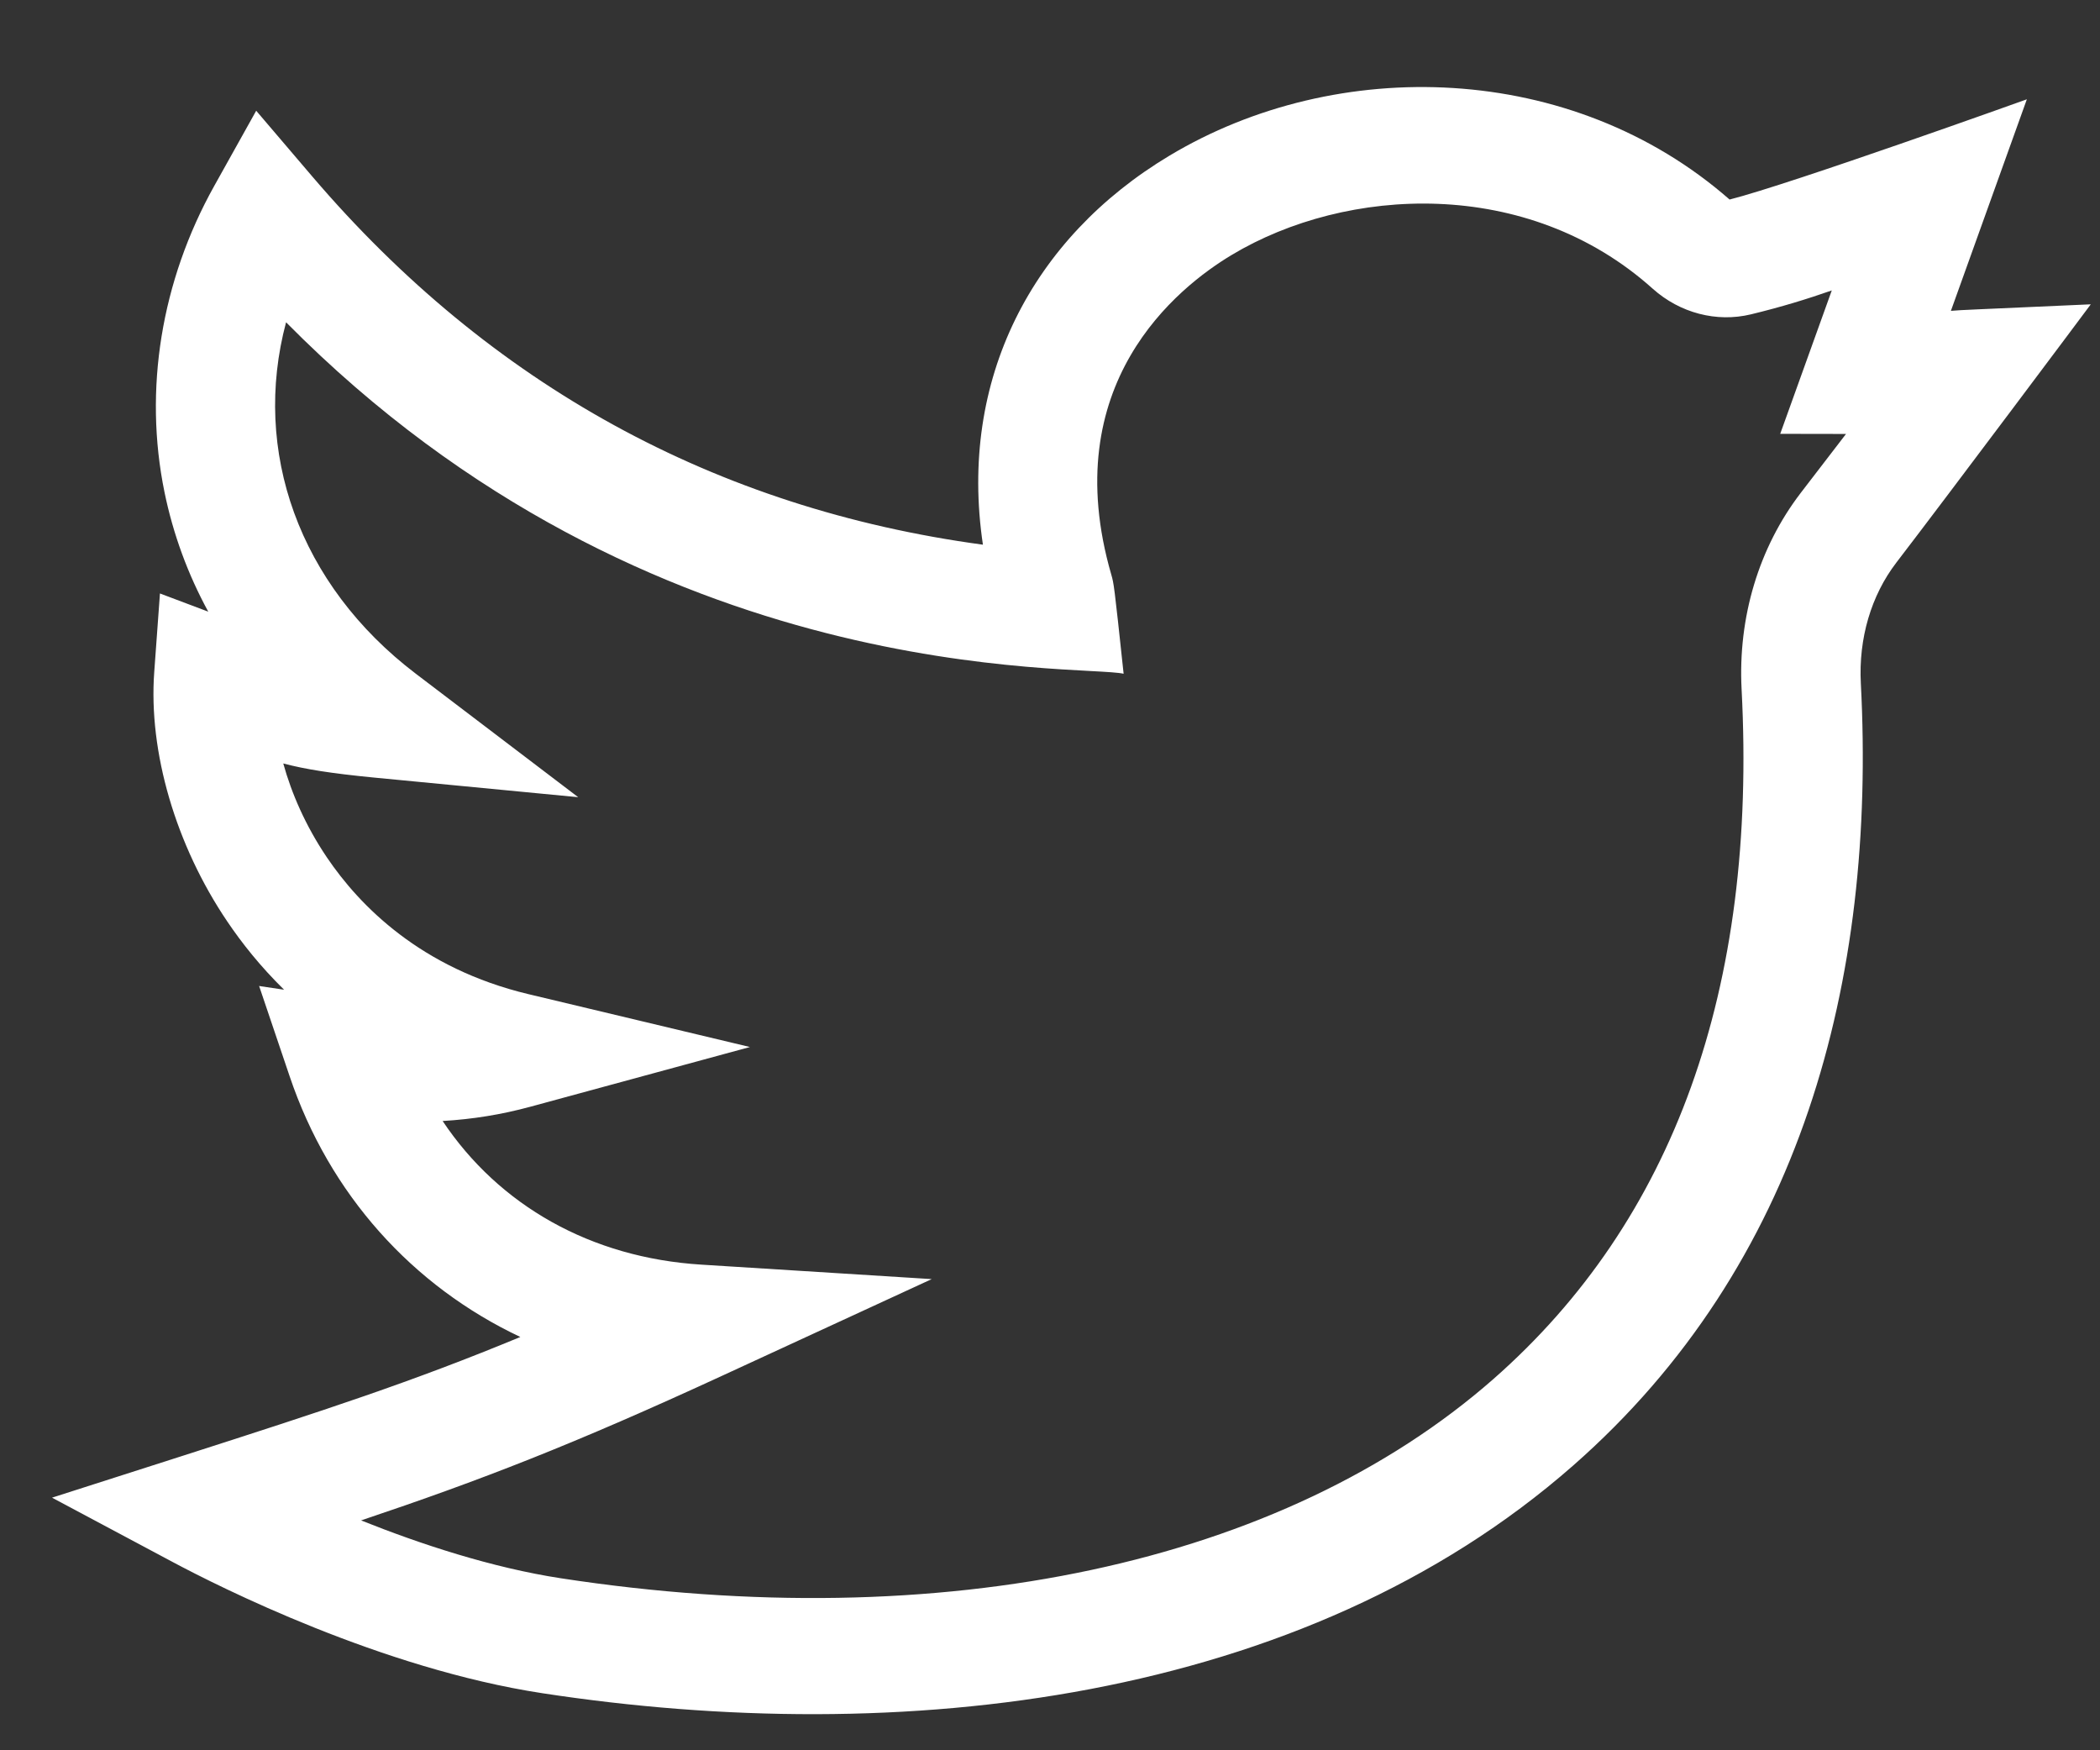 <svg width="18" height="15" viewBox="0 0 18 15" fill="none" xmlns="http://www.w3.org/2000/svg">
<rect x="0" y="0" width="18" height="15" fill="#333333" stroke="none"/>
<path d="M17.921 2.608C16.822 2.658 16.846 2.654 16.722 2.664L17.373 0.851C17.373 0.851 15.341 1.58 14.825 1.71C13.472 0.525 11.461 0.472 10.024 1.334C8.846 2.04 8.214 3.252 8.425 4.668C6.133 4.358 4.203 3.299 2.678 1.514L2.196 0.949L1.836 1.594C1.381 2.409 1.23 3.341 1.41 4.218C1.484 4.578 1.61 4.921 1.785 5.242L1.371 5.086L1.322 5.76C1.272 6.444 1.506 7.243 1.948 7.897C2.072 8.081 2.232 8.283 2.435 8.482L2.221 8.45L2.482 9.222C2.824 10.237 3.536 11.022 4.46 11.458C3.538 11.84 2.792 12.083 1.567 12.476L0.446 12.835L1.481 13.387C1.876 13.598 3.271 14.301 4.649 14.511C7.713 14.98 11.163 14.598 13.485 12.559C15.441 10.842 16.083 8.399 15.95 5.856C15.93 5.471 16.038 5.104 16.254 4.822C16.688 4.257 17.919 2.612 17.921 2.608ZM15.435 4.224C15.076 4.692 14.896 5.29 14.928 5.907C15.062 8.472 14.347 10.46 12.801 11.818C10.994 13.404 8.081 14.027 4.808 13.526C4.215 13.435 3.603 13.233 3.095 13.03C4.123 12.685 4.916 12.378 6.197 11.787L7.986 10.962L6.011 10.838C5.065 10.779 4.278 10.332 3.794 9.607C4.051 9.592 4.298 9.552 4.545 9.485L6.428 8.973L4.53 8.52C3.607 8.3 3.081 7.761 2.802 7.348C2.619 7.077 2.499 6.799 2.428 6.543C2.618 6.593 2.84 6.628 3.198 6.663L4.956 6.832L3.563 5.773C2.56 5.01 2.158 3.864 2.452 2.762C5.584 5.929 9.261 5.691 9.631 5.774C9.549 5.003 9.547 5.001 9.526 4.927C9.052 3.294 10.091 2.464 10.559 2.184C11.538 1.597 13.091 1.509 14.167 2.475C14.4 2.683 14.714 2.765 15.008 2.694C15.272 2.63 15.489 2.563 15.701 2.489L15.259 3.718L15.823 3.719C15.716 3.858 15.589 4.024 15.435 4.224Z" fill="white"/>
</svg>
